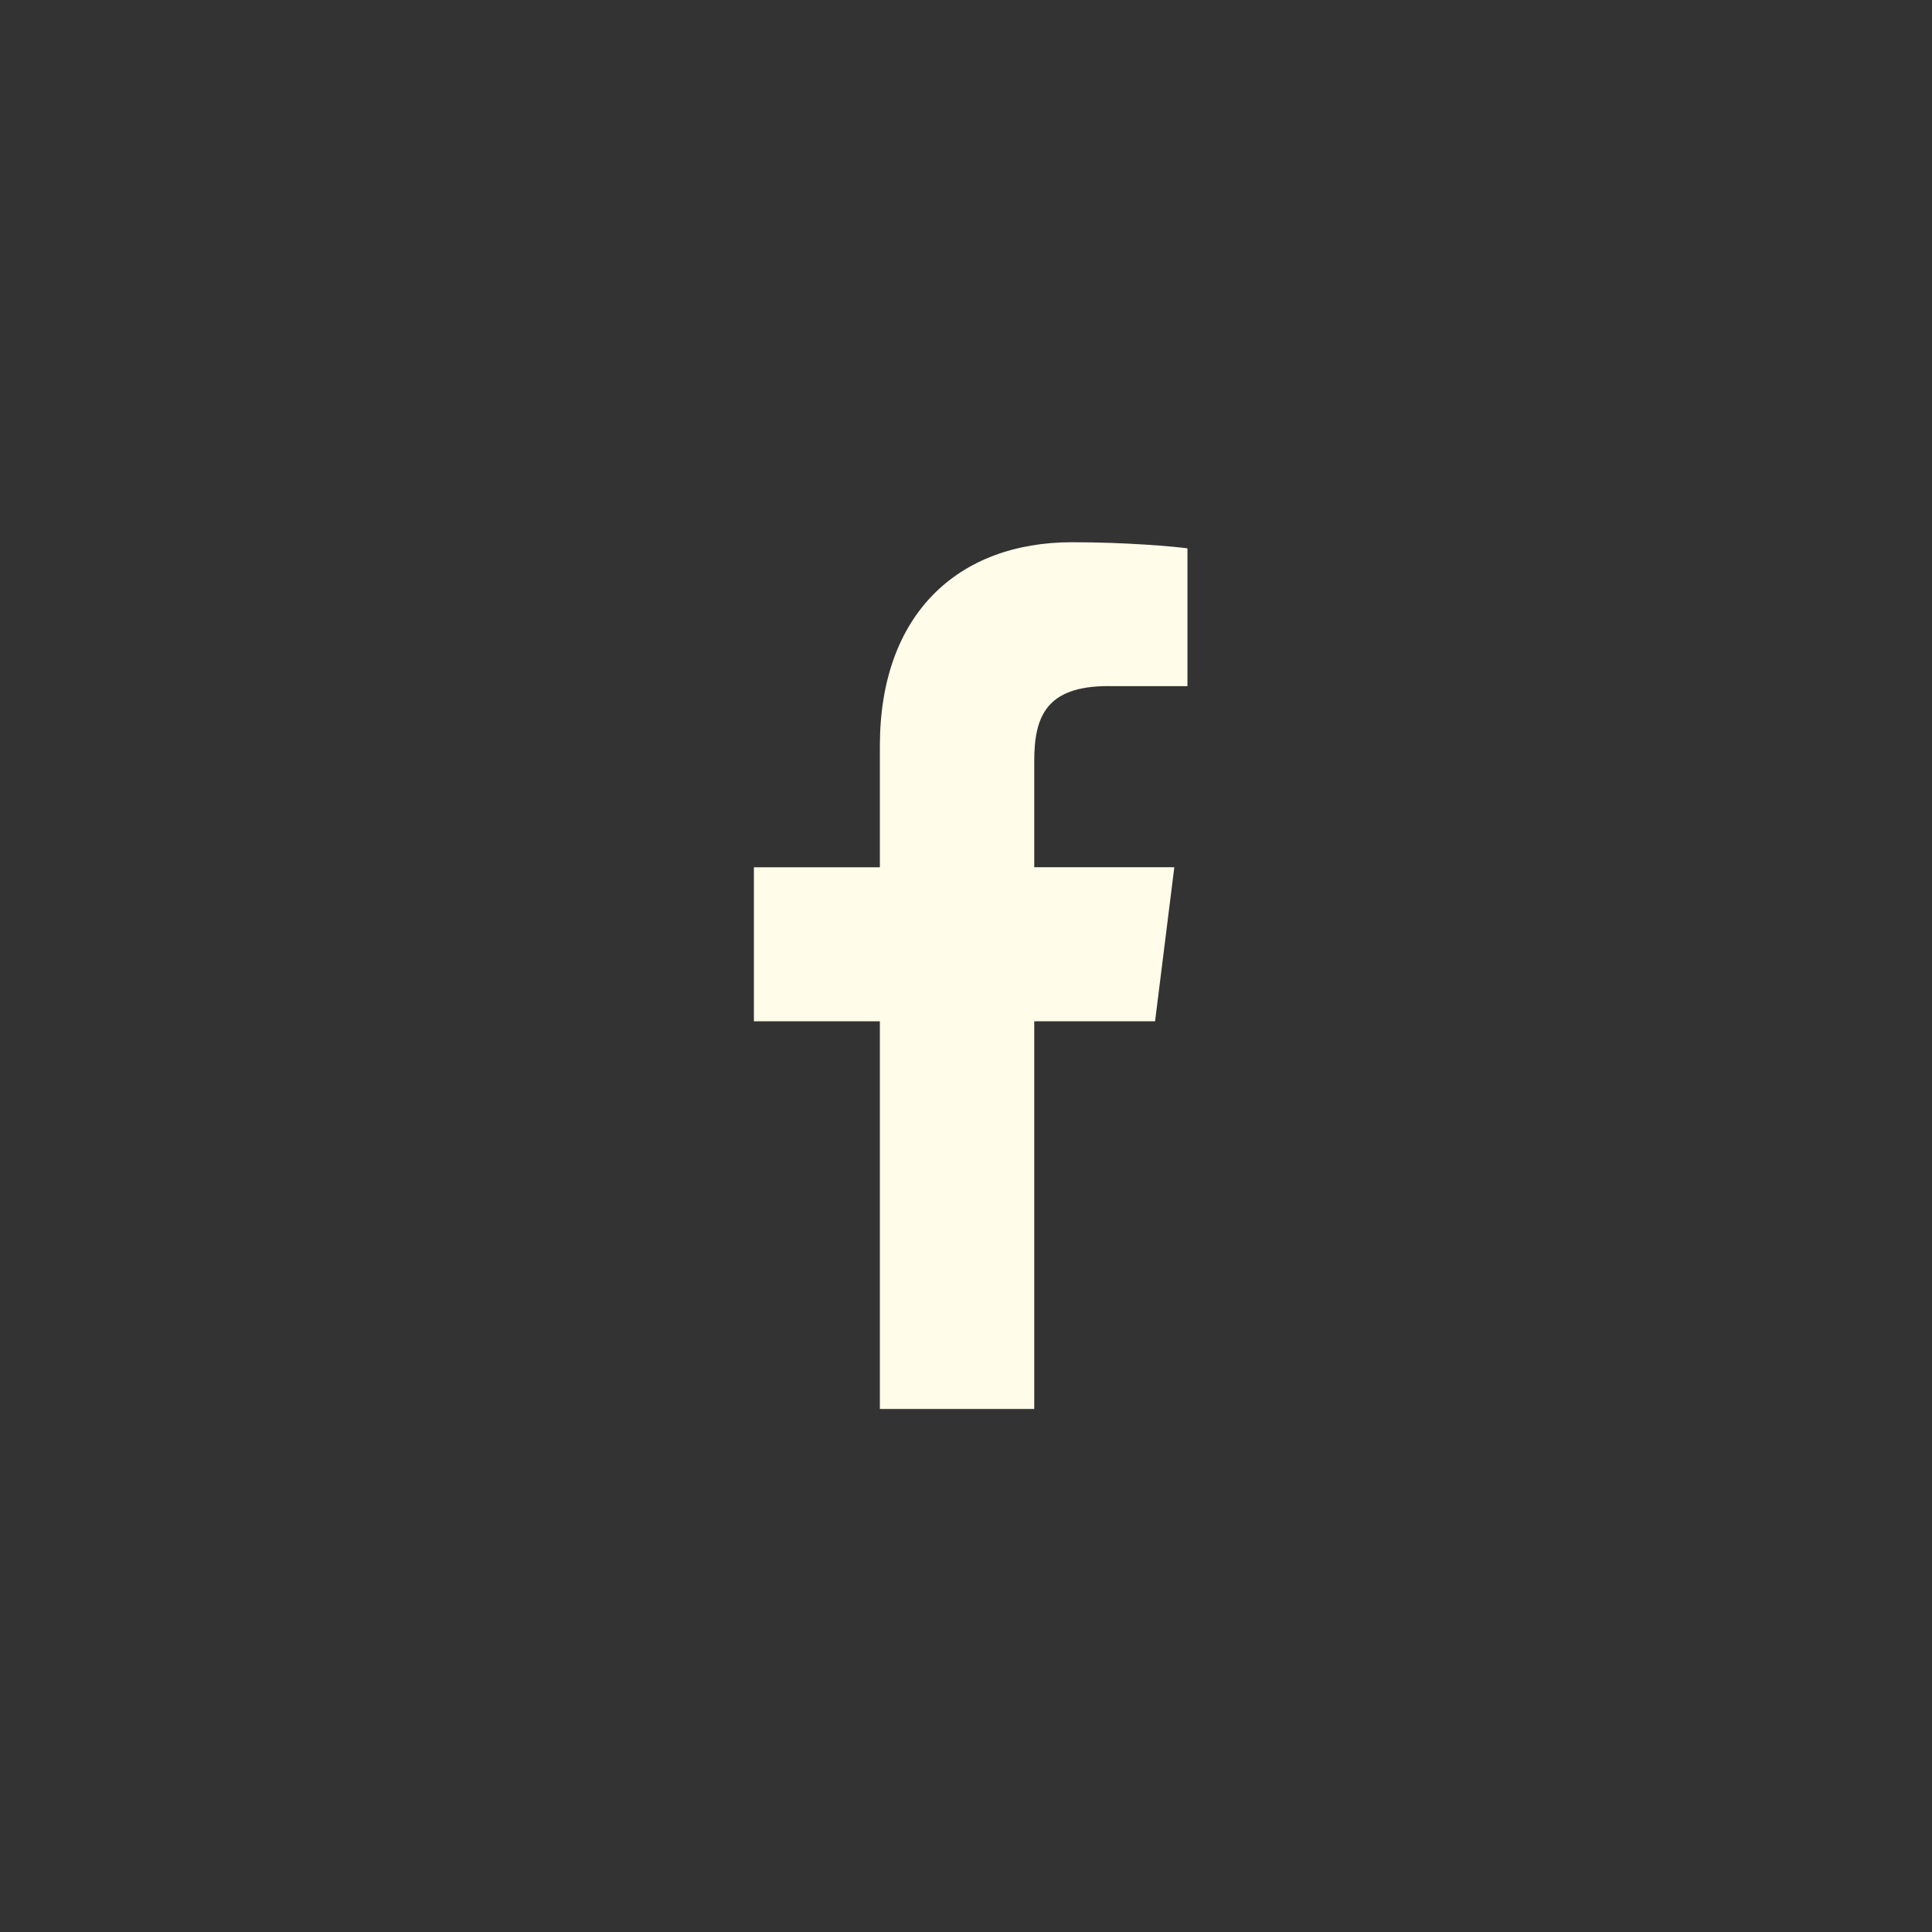 <svg width="50" height="50" xmlns="http://www.w3.org/2000/svg"><rect width="100%" height="100%" fill="#333333" stroke="none"/><path d="M28.682 17.757h2.049v-3.566c-.353-.048-1.569-.158-2.984-.158-2.953 0-4.976 1.858-4.976 5.27v3.142h-3.26v3.986h3.26v10.033h3.995V26.43h3.127l.498-3.986h-3.625v-2.747c0-1.152.31-1.941 1.916-1.941z" fill="#FFFCE9"/></svg>
